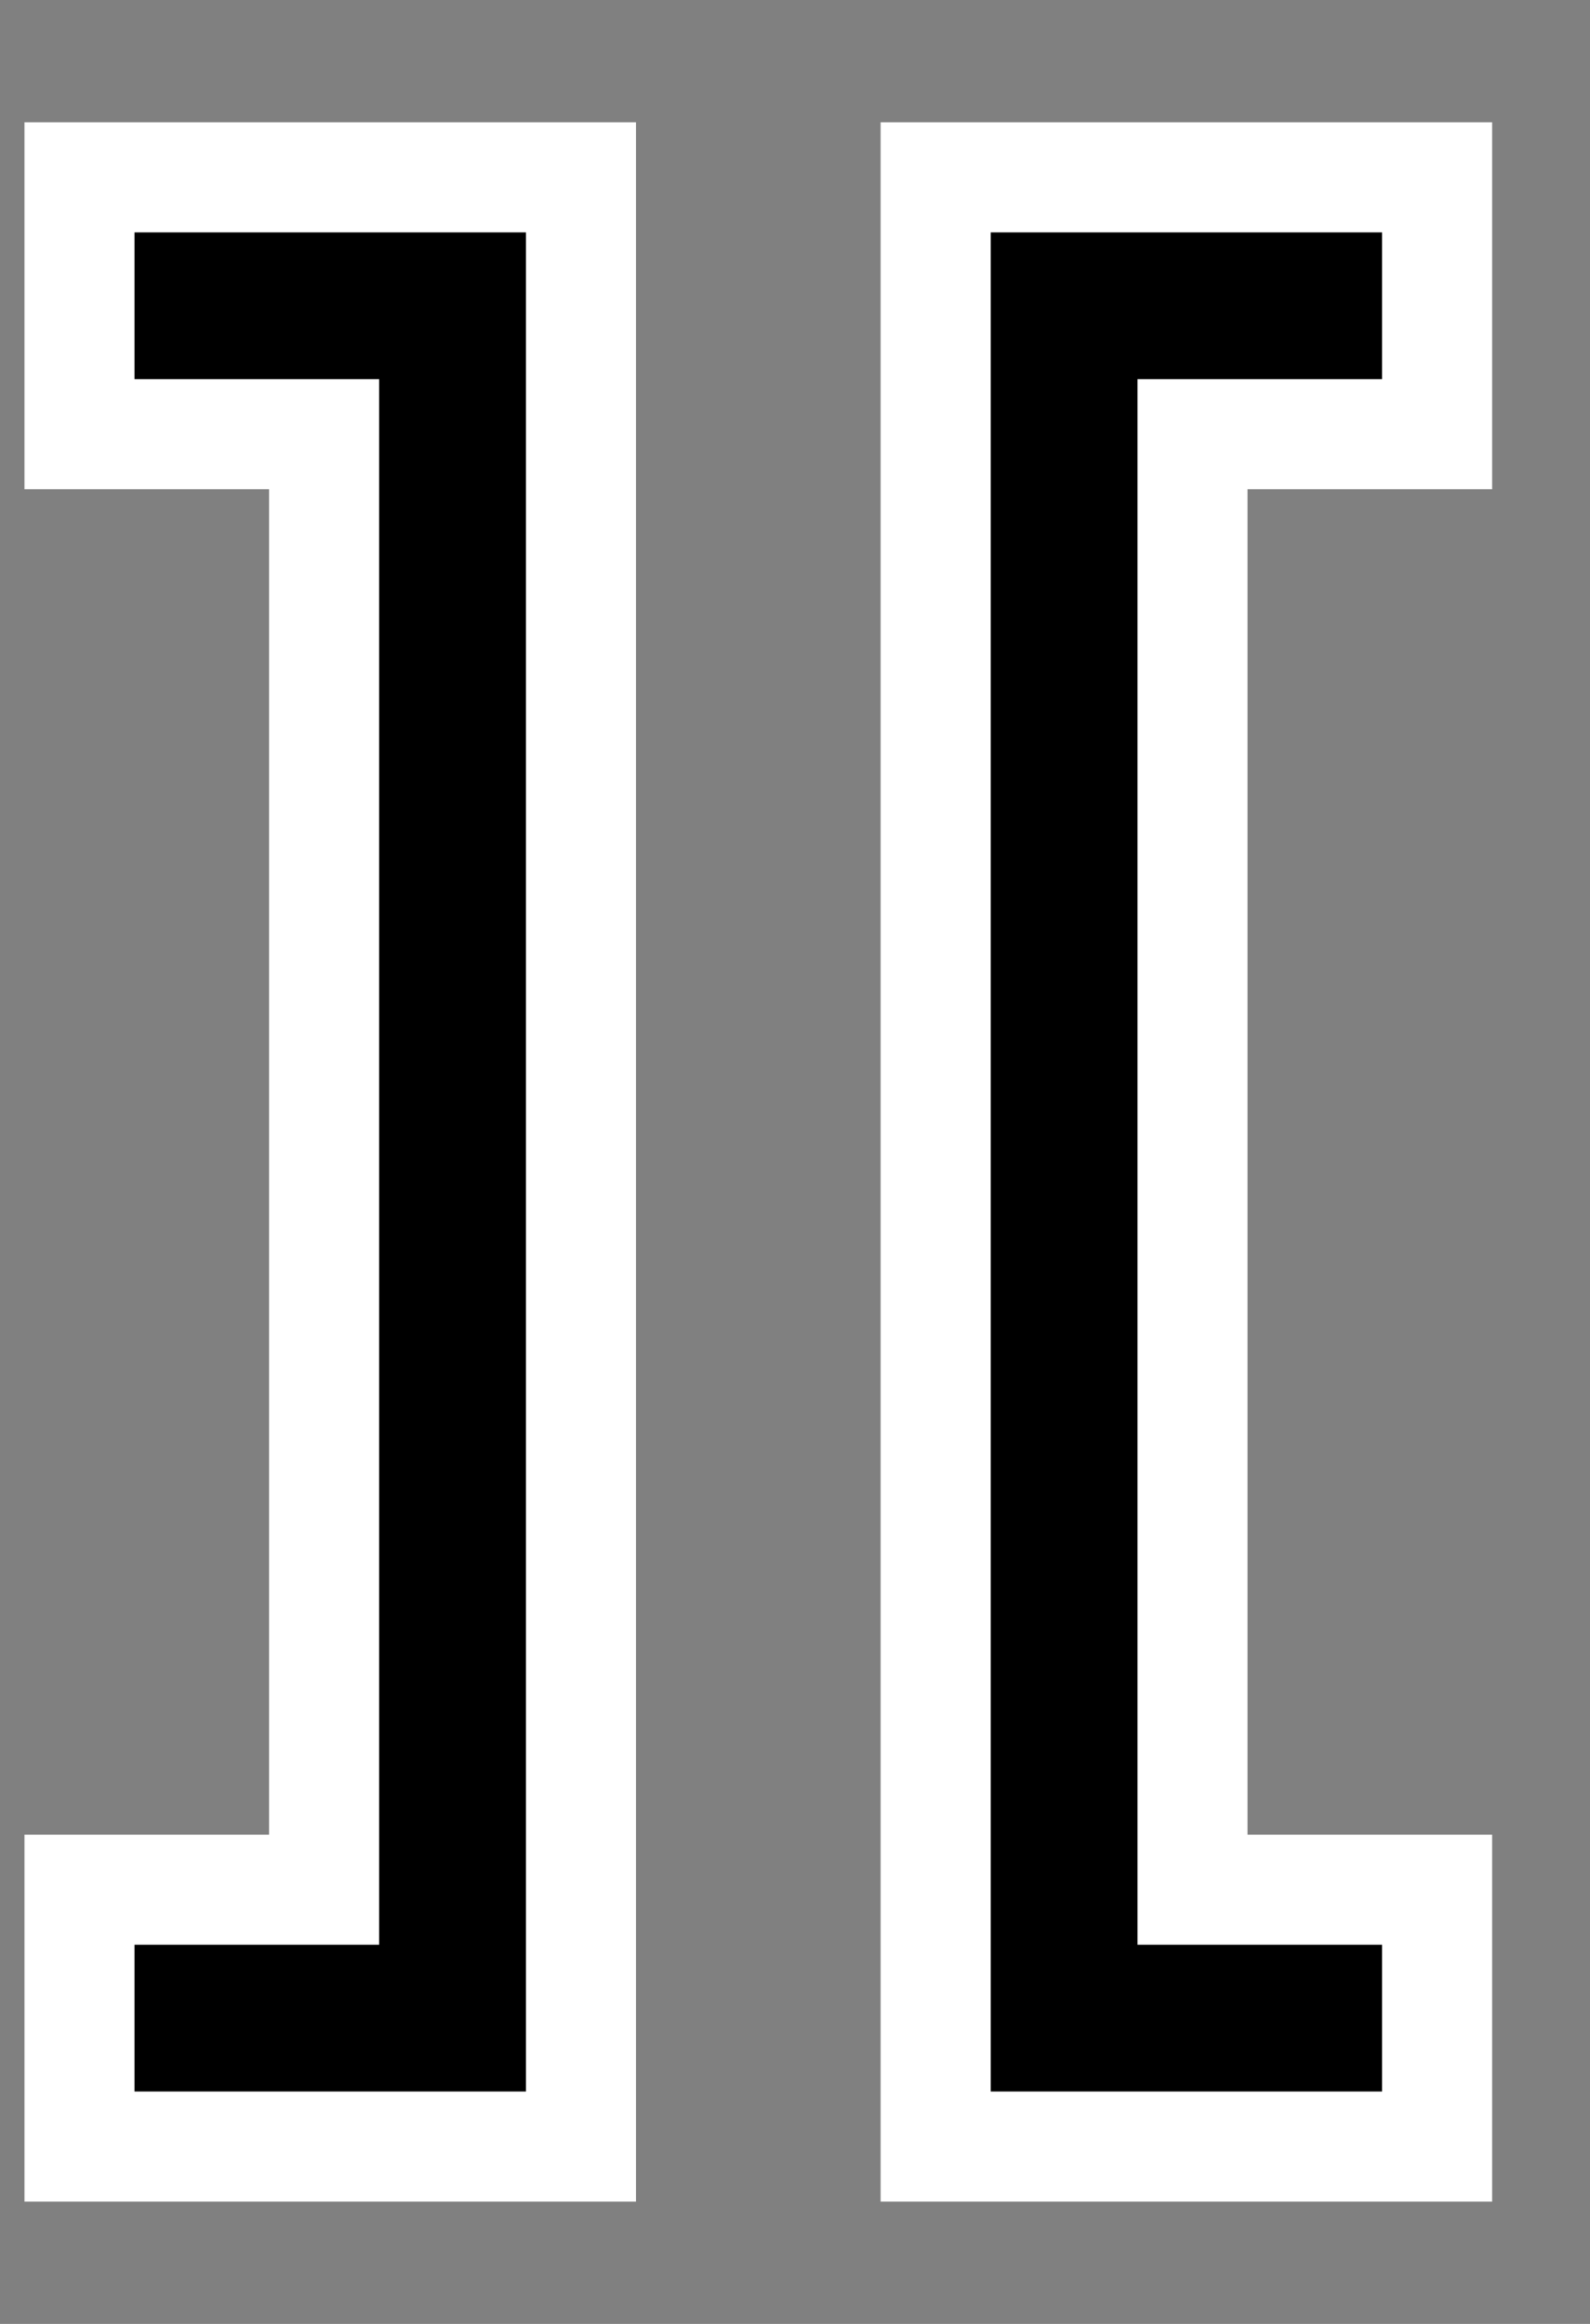 <?xml version="1.0" encoding="UTF-8" standalone="no"?>
<!-- Created with Inkscape (http://www.inkscape.org/) -->
<svg
   xmlns:dc="http://purl.org/dc/elements/1.1/"
   xmlns:cc="http://creativecommons.org/ns#"
   xmlns:rdf="http://www.w3.org/1999/02/22-rdf-syntax-ns#"
   xmlns:svg="http://www.w3.org/2000/svg"
   xmlns="http://www.w3.org/2000/svg"
   xmlns:sodipodi="http://sodipodi.sourceforge.net/DTD/sodipodi-0.dtd"
   xmlns:inkscape="http://www.inkscape.org/namespaces/inkscape"
   width="13"
   height="19"
   id="svg2"
   sodipodi:version="0.32"
   inkscape:version="0.46"
   version="1.0"
   sodipodi:docname="mountain_pass.svg"
   inkscape:output_extension="org.inkscape.output.svg.inkscape">
  <rect width="100%" height="100%" fill="#808080" stroke="none"/>
  <defs
     id="defs4">
    <inkscape:perspective
       sodipodi:type="inkscape:persp3d"
       inkscape:vp_x="0 : 526.18109 : 1"
       inkscape:vp_y="0 : 1000 : 0"
       inkscape:vp_z="744.09448 : 526.18109 : 1"
       inkscape:persp3d-origin="372.04724 : 350.78739 : 1"
       id="perspective10" />
  </defs>
  <sodipodi:namedview
     id="base"
     pagecolor="#ffffff"
     bordercolor="#666666"
     borderopacity="1.0"
     gridtolerance="10000"
     guidetolerance="10"
     objecttolerance="10"
     inkscape:pageopacity="0.0"
     inkscape:pageshadow="2"
     inkscape:zoom="13.3"
     inkscape:cx="10"
     inkscape:cy="10"
     inkscape:document-units="px"
     inkscape:current-layer="layer1"
     showgrid="false"
     inkscape:window-width="697"
     inkscape:window-height="680"
     inkscape:window-x="37"
     inkscape:window-y="36" />
  <g
     inkscape:label="Layer 1"
     inkscape:groupmode="layer"
     id="layer1"
     transform="translate(0.7,1.5)">
    <path
       style="fill:none;fill-rule:evenodd;stroke:#ffffff;stroke-width:3px;stroke-linecap:square;stroke-linejoin:miter;stroke-opacity:1"
       d="M 1,1 L 3,1 L 3,15 L 1,15"
       id="path2383" />
    <path
       style="fill:none;fill-rule:evenodd;stroke:#ffffff;stroke-width:3px;stroke-linecap:square;stroke-linejoin:miter;stroke-opacity:1"
       d="M 10,1 L 8,1 L 8,15 L 10,15"
       id="path2385" />
    <path
       style="fill:none;fill-rule:evenodd;stroke:#000000;stroke-width:1.2px;stroke-linecap:square;stroke-linejoin:miter;stroke-opacity:1"
       d="M 1,1 L 3,1 L 3,15 L 1,15"
       id="path2409" />
    <path
       style="fill:none;fill-rule:evenodd;stroke:#000000;stroke-width:1.2px;stroke-linecap:square;stroke-linejoin:miter;stroke-opacity:1"
       d="M 10,1 L 8,1 L 8,15 L 10,15"
       id="path2411" />
  </g>
</svg>
